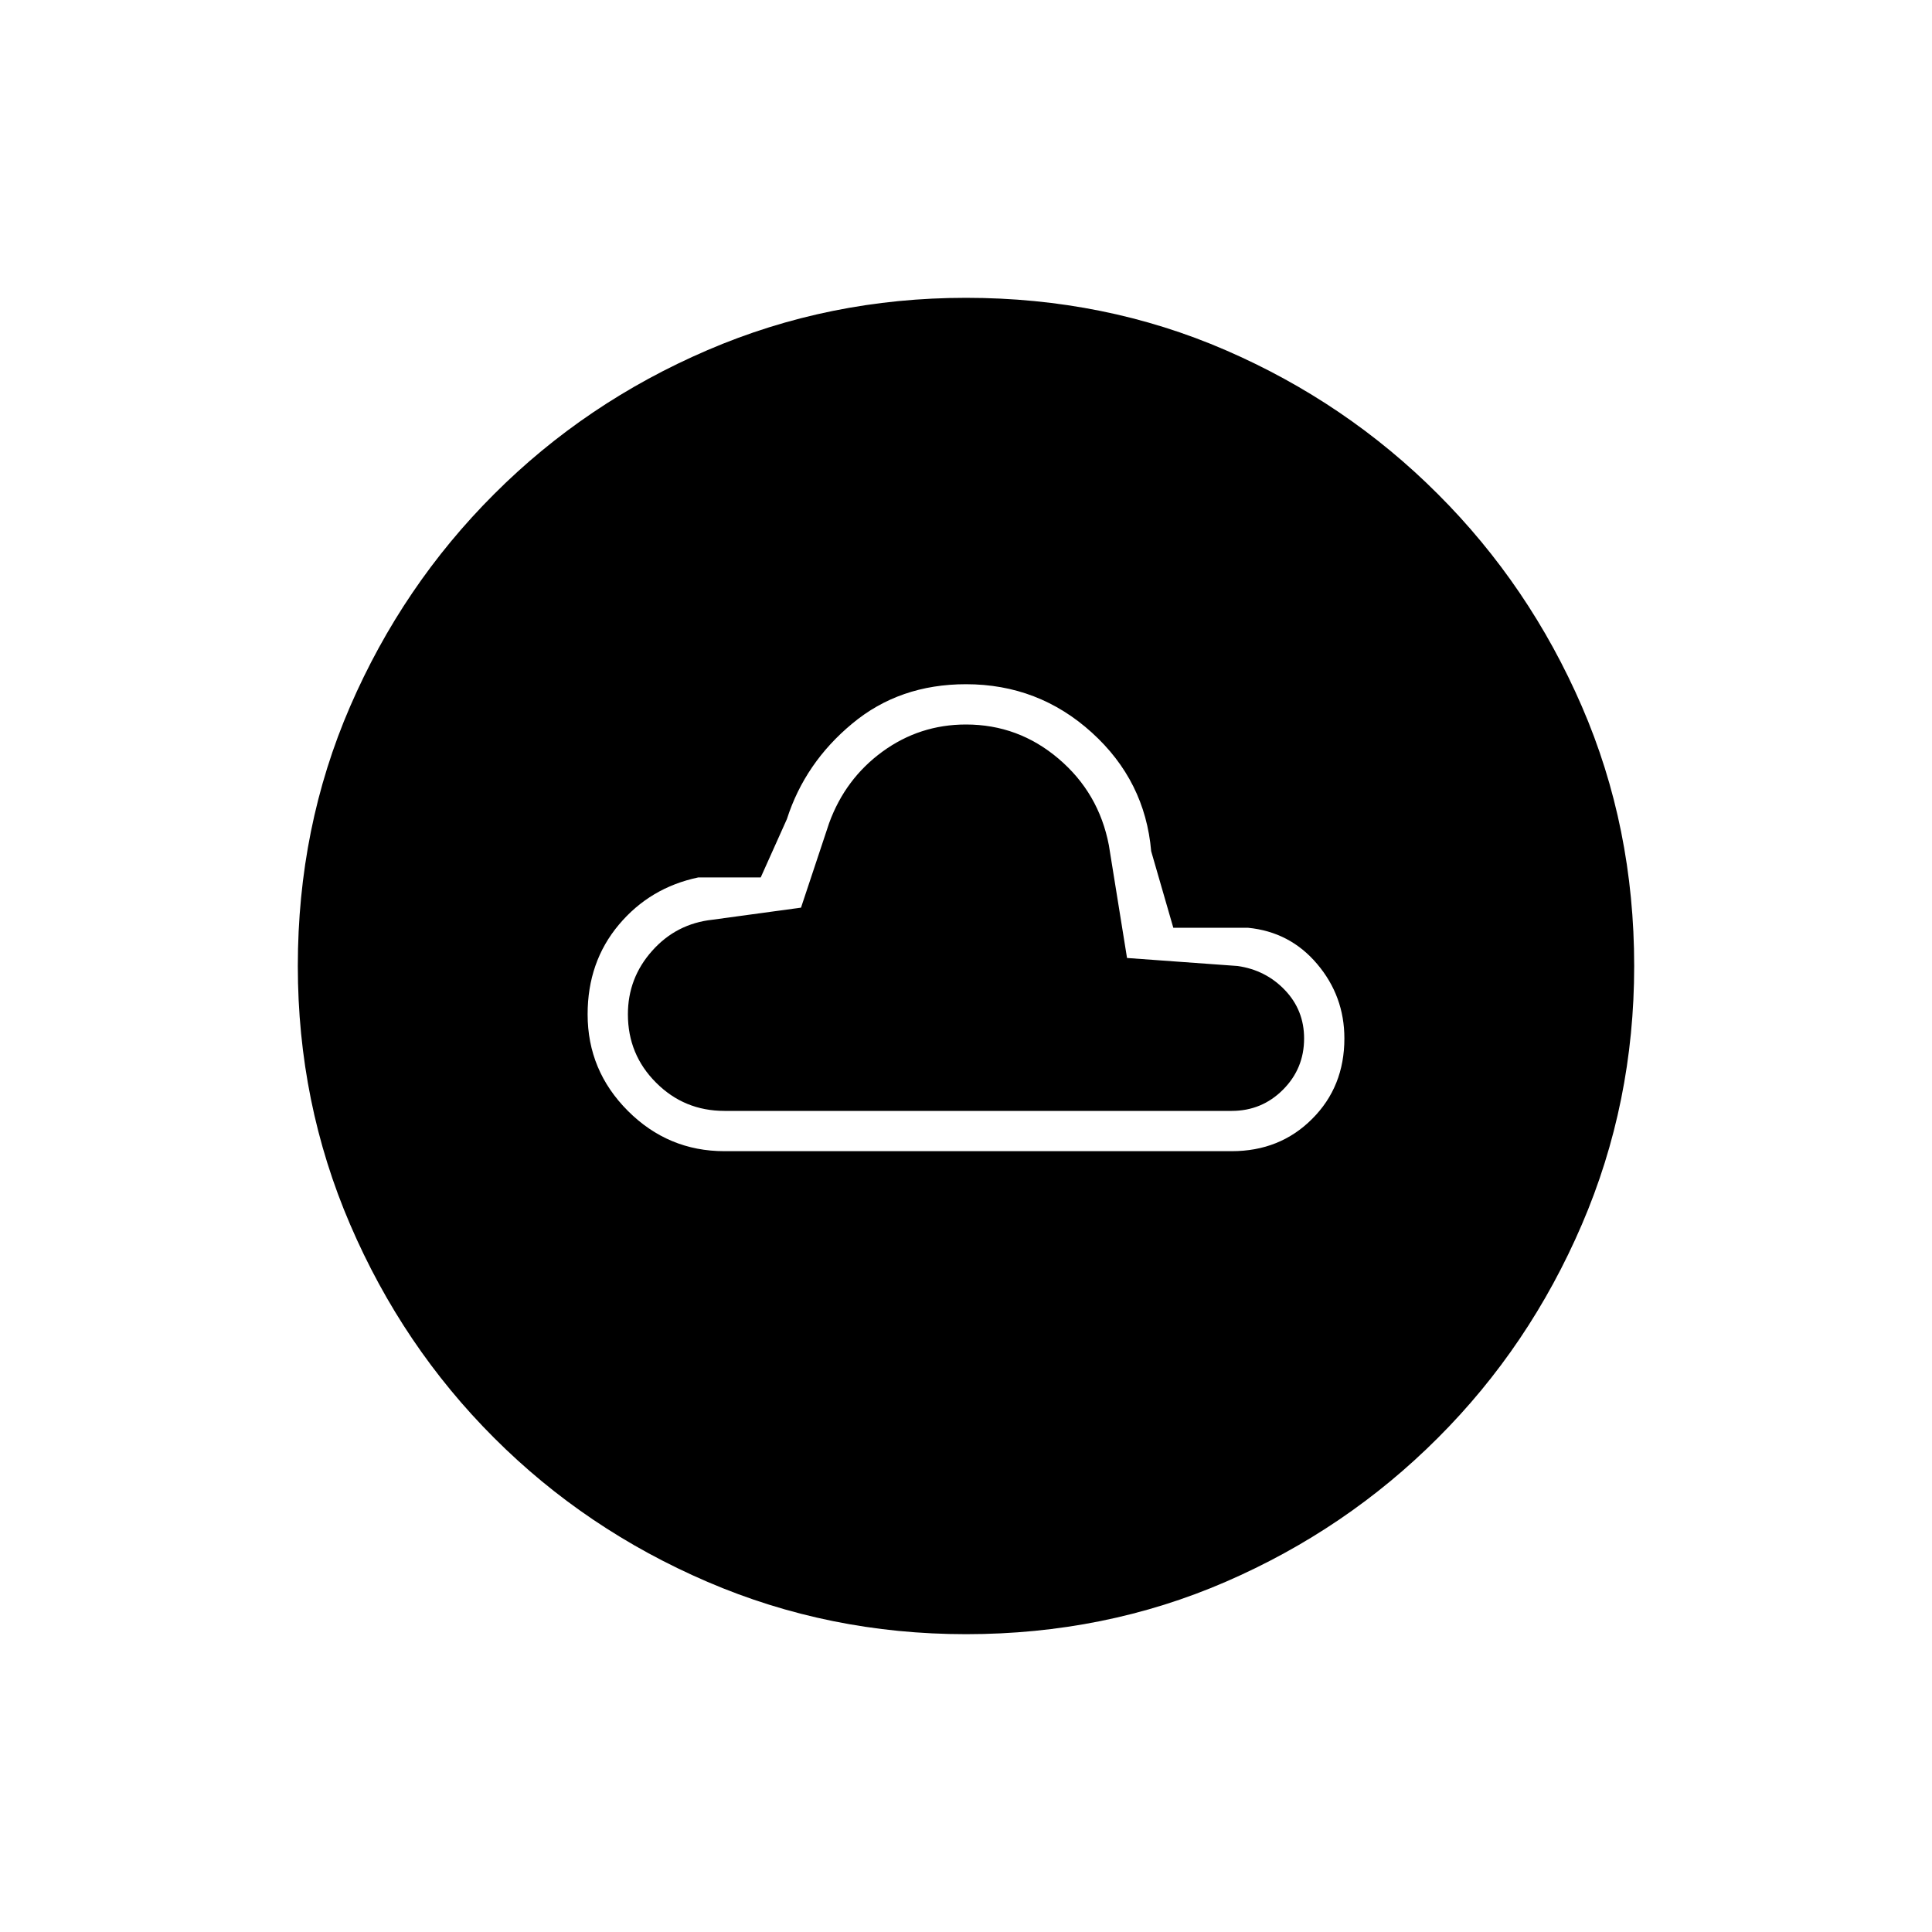 <svg xmlns="http://www.w3.org/2000/svg" height="20" width="20"><path d="M7.5 11.917h5.25q.5 0 .833-.334.334-.333.334-.833 0-.438-.282-.771-.281-.333-.718-.375h-.771l-.229-.792q-.063-.729-.615-1.229-.552-.5-1.302-.5-.688 0-1.177.407-.49.406-.677.989l-.271.604h-.646q-.5.105-.823.49-.323.385-.323.927 0 .583.417 1 .417.417 1 .417Zm0-.417q-.417 0-.708-.292-.292-.291-.292-.708 0-.375.25-.656.25-.282.625-.323l.917-.125.291-.875q.167-.459.552-.74Q9.521 7.5 10 7.5q.542 0 .958.354.417.354.521.896l.188 1.167 1.145.083q.292.042.49.25t.198.5q0 .312-.219.531-.219.219-.531.219Zm2.5 5.417q-1.417 0-2.677-.542-1.261-.542-2.208-1.49-.948-.947-1.49-2.208-.542-1.26-.542-2.677 0-1.438.542-2.688.542-1.25 1.49-2.197.947-.948 2.208-1.49 1.26-.542 2.677-.542 1.438 0 2.688.542 1.25.542 2.197 1.49.948.947 1.49 2.197T16.917 10q0 1.417-.542 2.677-.542 1.261-1.49 2.208-.947.948-2.197 1.49T10 16.917Z"/></svg>